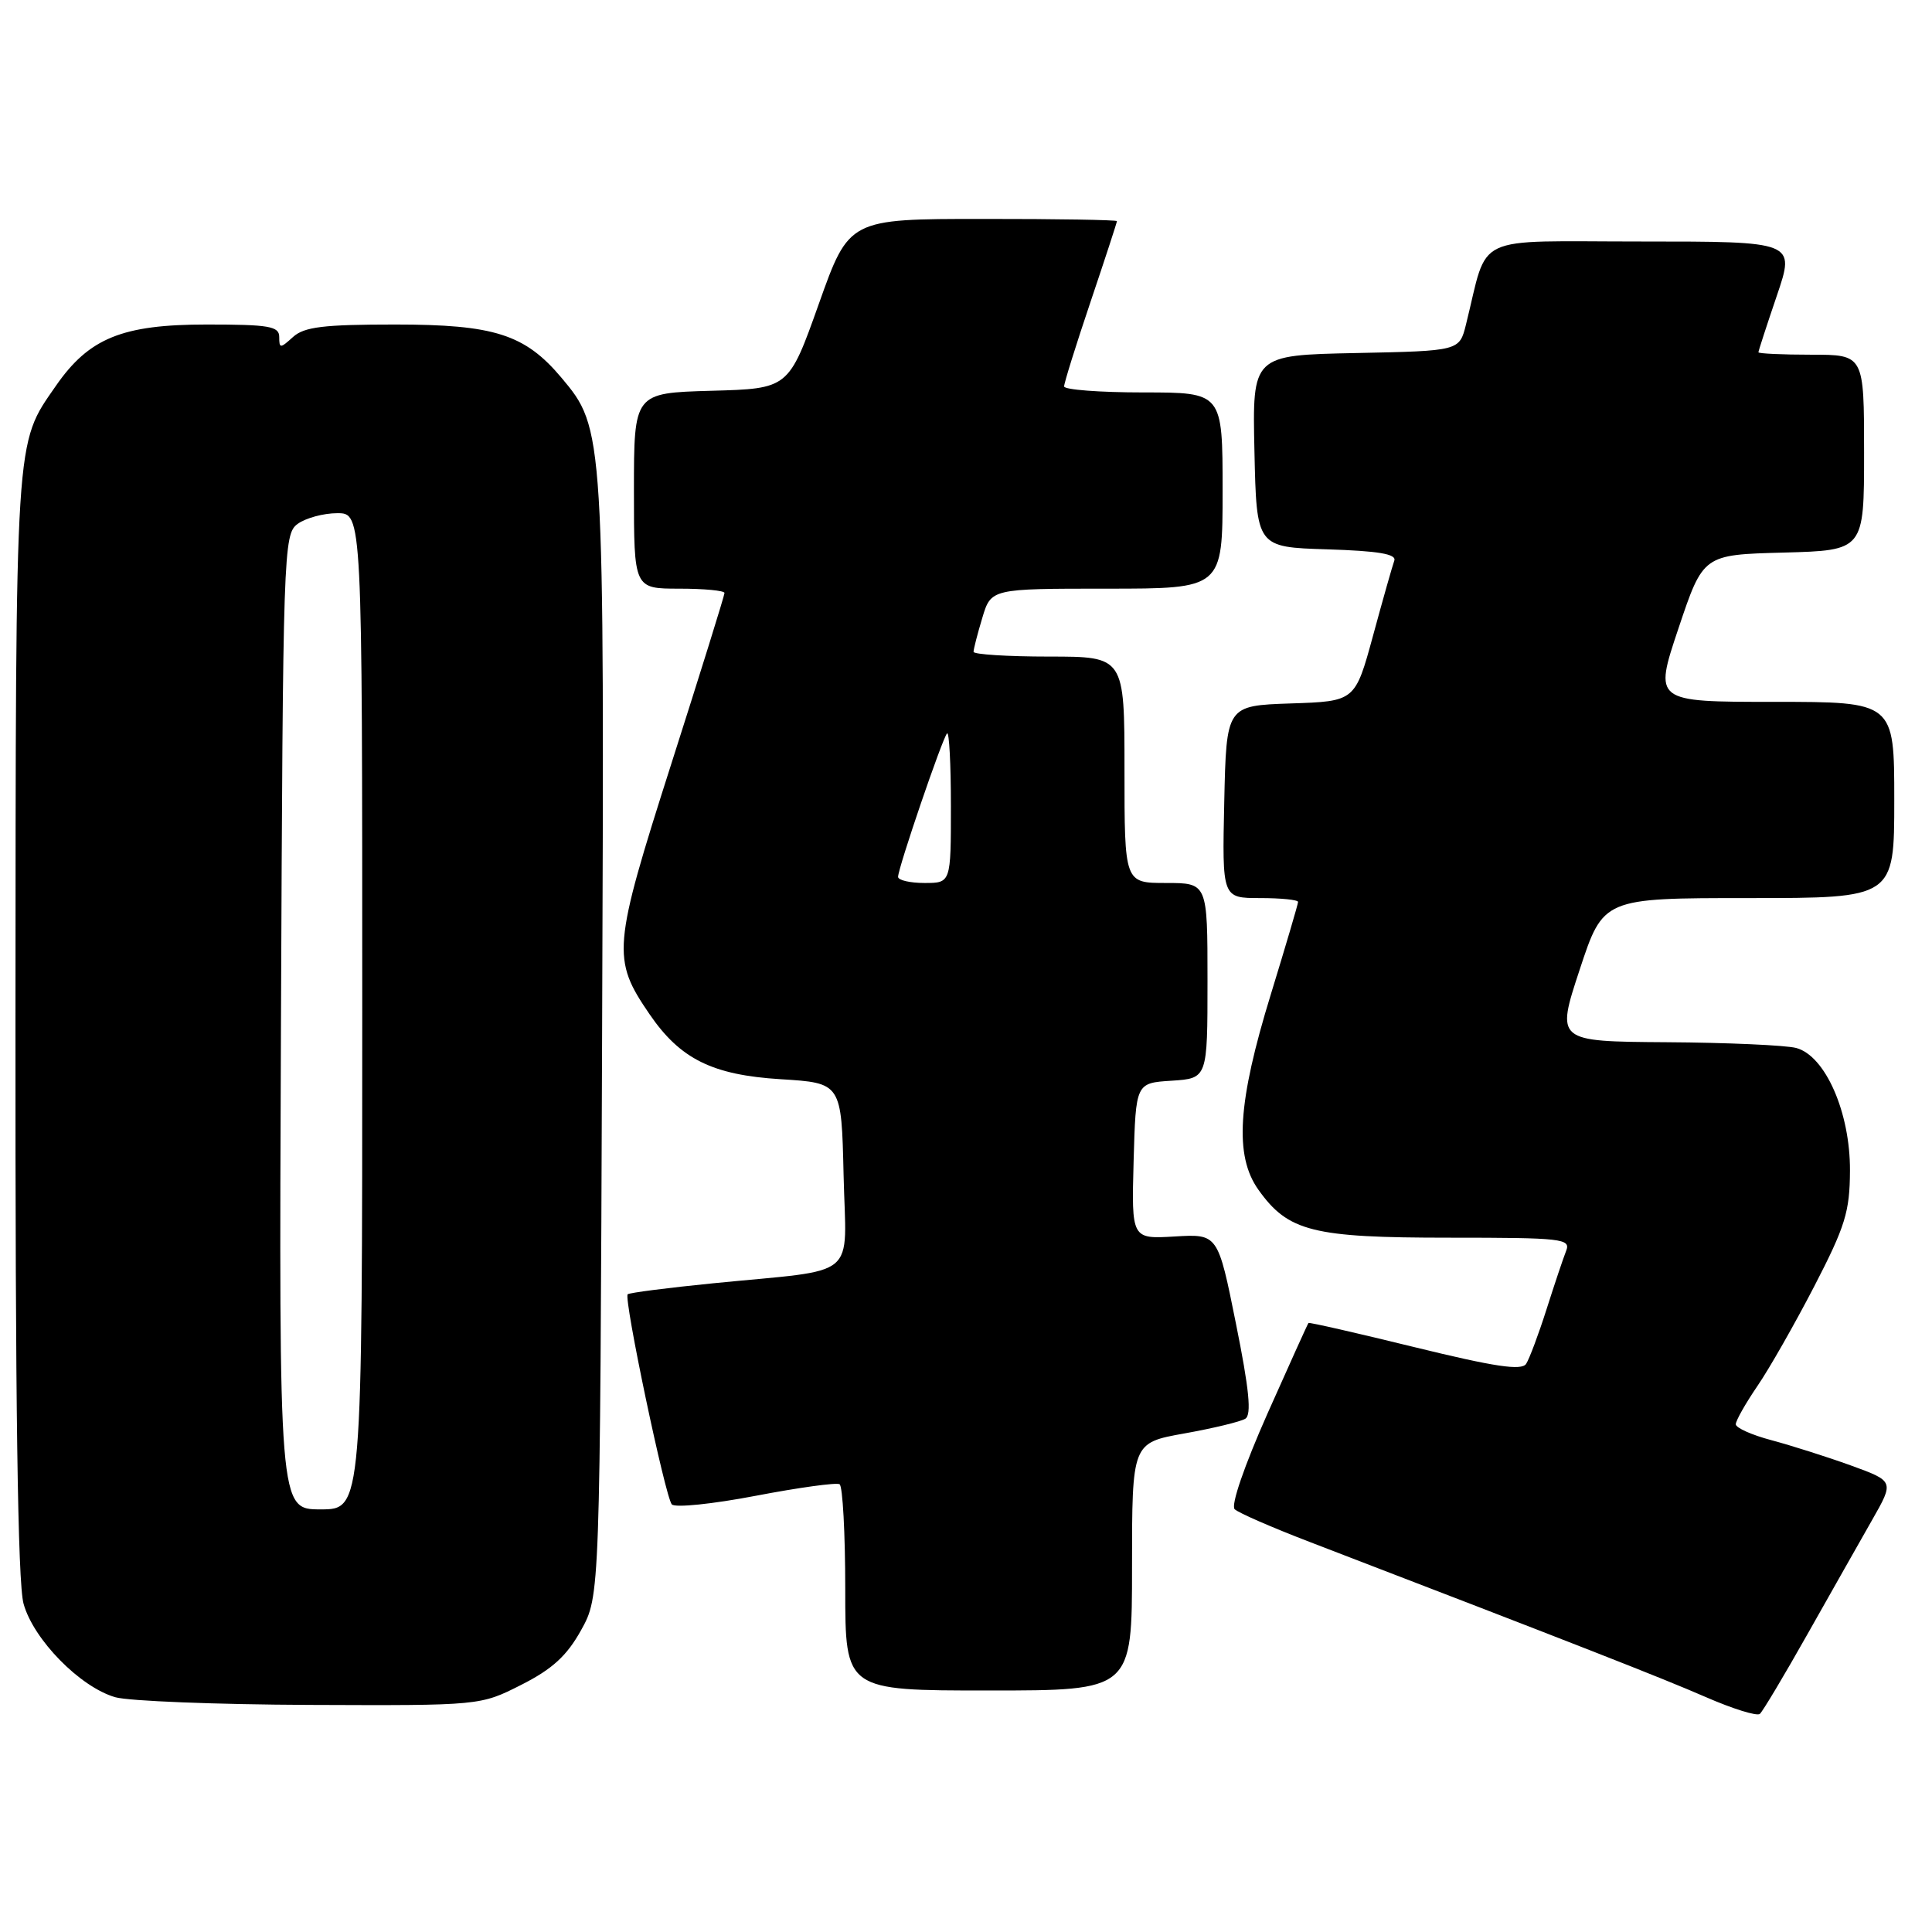 <?xml version="1.0" encoding="UTF-8" standalone="no"?>
<!DOCTYPE svg PUBLIC "-//W3C//DTD SVG 1.1//EN" "http://www.w3.org/Graphics/SVG/1.1/DTD/svg11.dtd" >
<svg xmlns="http://www.w3.org/2000/svg" xmlns:xlink="http://www.w3.org/1999/xlink" version="1.1" viewBox="0 0 256 256">
 <g >
 <path fill="currentColor"
d=" M 239.52 216.50 C 242.62 211.00 246.48 204.20 248.08 201.38 C 250.99 196.27 250.99 196.27 245.25 194.18 C 242.09 193.04 237.36 191.54 234.75 190.84 C 232.14 190.15 230.00 189.20 230.00 188.72 C 230.00 188.25 231.28 185.98 232.85 183.68 C 234.43 181.38 237.82 175.42 240.41 170.42 C 244.50 162.51 245.11 160.56 245.13 155.12 C 245.17 147.42 241.87 139.89 238.00 138.86 C 236.62 138.50 228.90 138.15 220.84 138.10 C 206.18 138.00 206.18 138.00 209.31 128.50 C 212.44 119.00 212.44 119.00 231.72 119.00 C 251.00 119.00 251.00 119.00 251.00 106.00 C 251.00 93.00 251.00 93.00 235.07 93.00 C 219.14 93.00 219.14 93.00 222.41 83.25 C 225.68 73.50 225.68 73.50 236.34 73.22 C 247.00 72.93 247.00 72.93 247.00 59.97 C 247.00 47.00 247.00 47.00 240.00 47.00 C 236.15 47.00 233.00 46.85 233.00 46.68 C 233.00 46.50 234.10 43.12 235.44 39.18 C 237.88 32.00 237.88 32.00 217.48 32.00 C 194.72 32.00 197.30 30.78 194.25 43.00 C 193.38 46.50 193.38 46.50 179.66 46.78 C 165.94 47.06 165.94 47.06 166.22 59.78 C 166.50 72.50 166.50 72.50 175.84 72.79 C 182.63 73.00 185.07 73.41 184.75 74.29 C 184.51 74.95 183.24 79.42 181.94 84.21 C 179.56 92.93 179.56 92.93 171.03 93.21 C 162.50 93.50 162.50 93.50 162.22 106.25 C 161.94 119.00 161.94 119.00 166.97 119.00 C 169.74 119.00 172.00 119.23 172.00 119.51 C 172.00 119.79 170.37 125.30 168.39 131.76 C 163.99 146.04 163.54 153.14 166.74 157.64 C 170.69 163.19 173.92 164.00 192.01 164.00 C 207.04 164.00 208.16 164.13 207.52 165.75 C 207.14 166.71 205.97 170.20 204.92 173.50 C 203.87 176.80 202.65 180.05 202.22 180.72 C 201.61 181.64 198.07 181.11 187.49 178.52 C 179.83 176.64 173.48 175.19 173.38 175.30 C 173.28 175.41 170.84 180.81 167.95 187.30 C 164.88 194.22 163.07 199.46 163.60 199.98 C 164.10 200.46 168.55 202.40 173.50 204.30 C 208.40 217.71 220.30 222.37 226.00 224.86 C 229.57 226.42 232.81 227.43 233.19 227.10 C 233.57 226.77 236.42 222.00 239.52 216.50 Z  M 69.07 223.25 C 73.18 221.17 75.11 219.41 77.00 216.00 C 79.50 211.50 79.50 211.50 79.78 137.61 C 80.09 56.90 80.08 56.82 74.37 50.02 C 69.55 44.30 65.48 43.00 52.37 43.00 C 42.87 43.00 40.31 43.31 38.83 44.65 C 37.13 46.19 37.00 46.19 37.00 44.65 C 37.00 43.23 35.67 43.00 27.39 43.00 C 16.21 43.00 11.80 44.79 7.41 51.12 C 1.95 59.00 2.09 56.84 2.05 135.50 C 2.02 185.83 2.35 209.74 3.12 212.50 C 4.43 217.24 10.60 223.54 15.27 224.89 C 17.04 225.40 28.66 225.86 41.07 225.91 C 63.64 226.00 63.64 226.00 69.07 223.25 Z  M 150.00 207.59 C 150.00 191.18 150.00 191.18 156.93 189.94 C 160.74 189.26 164.38 188.38 165.01 187.99 C 165.86 187.47 165.53 184.12 163.77 175.39 C 161.38 163.50 161.38 163.50 155.66 163.84 C 149.93 164.18 149.93 164.18 150.21 153.84 C 150.50 143.50 150.50 143.50 155.25 143.20 C 160.00 142.89 160.00 142.89 160.00 129.95 C 160.00 117.00 160.00 117.00 154.50 117.00 C 149.00 117.00 149.00 117.00 149.00 102.00 C 149.00 87.00 149.00 87.00 139.00 87.00 C 133.50 87.00 129.00 86.71 129.00 86.37 C 129.00 86.02 129.52 83.99 130.16 81.87 C 131.32 78.00 131.32 78.00 146.66 78.00 C 162.00 78.00 162.00 78.00 162.00 65.00 C 162.00 52.00 162.00 52.00 151.50 52.00 C 145.72 52.00 141.00 51.64 141.00 51.20 C 141.00 50.75 142.57 45.72 144.50 40.00 C 146.43 34.28 148.00 29.47 148.00 29.30 C 148.00 29.14 140.01 29.00 130.25 29.01 C 112.50 29.01 112.50 29.01 108.50 40.26 C 104.50 51.50 104.50 51.50 94.25 51.78 C 84.00 52.07 84.00 52.07 84.00 65.03 C 84.00 78.00 84.00 78.00 90.00 78.00 C 93.30 78.00 96.00 78.26 96.00 78.57 C 96.00 78.89 92.82 89.11 88.93 101.28 C 81.17 125.58 81.05 127.06 86.07 134.39 C 90.13 140.33 94.40 142.44 103.42 143.00 C 111.50 143.50 111.50 143.50 111.78 155.70 C 112.10 169.76 114.12 168.09 94.52 170.04 C 88.47 170.64 83.37 171.30 83.17 171.50 C 82.62 172.05 88.15 198.38 89.02 199.34 C 89.44 199.81 94.45 199.29 100.14 198.20 C 105.84 197.11 110.84 196.42 111.25 196.67 C 111.66 196.92 112.00 203.17 112.00 210.56 C 112.00 224.00 112.00 224.00 131.00 224.00 C 150.00 224.00 150.00 224.00 150.00 207.59 Z  M 37.23 135.42 C 37.49 72.81 37.56 70.79 39.44 69.42 C 40.51 68.64 42.87 68.00 44.69 68.00 C 48.00 68.00 48.00 68.00 48.00 134.00 C 48.00 200.00 48.00 200.00 42.48 200.00 C 36.96 200.00 36.96 200.00 37.23 135.42 Z  M 119.00 116.19 C 119.00 115.01 124.88 97.79 125.49 97.18 C 125.77 96.90 126.00 101.24 126.00 106.83 C 126.00 117.00 126.00 117.00 122.50 117.00 C 120.58 117.00 119.00 116.63 119.00 116.19 Z "/>
</g>
</svg>